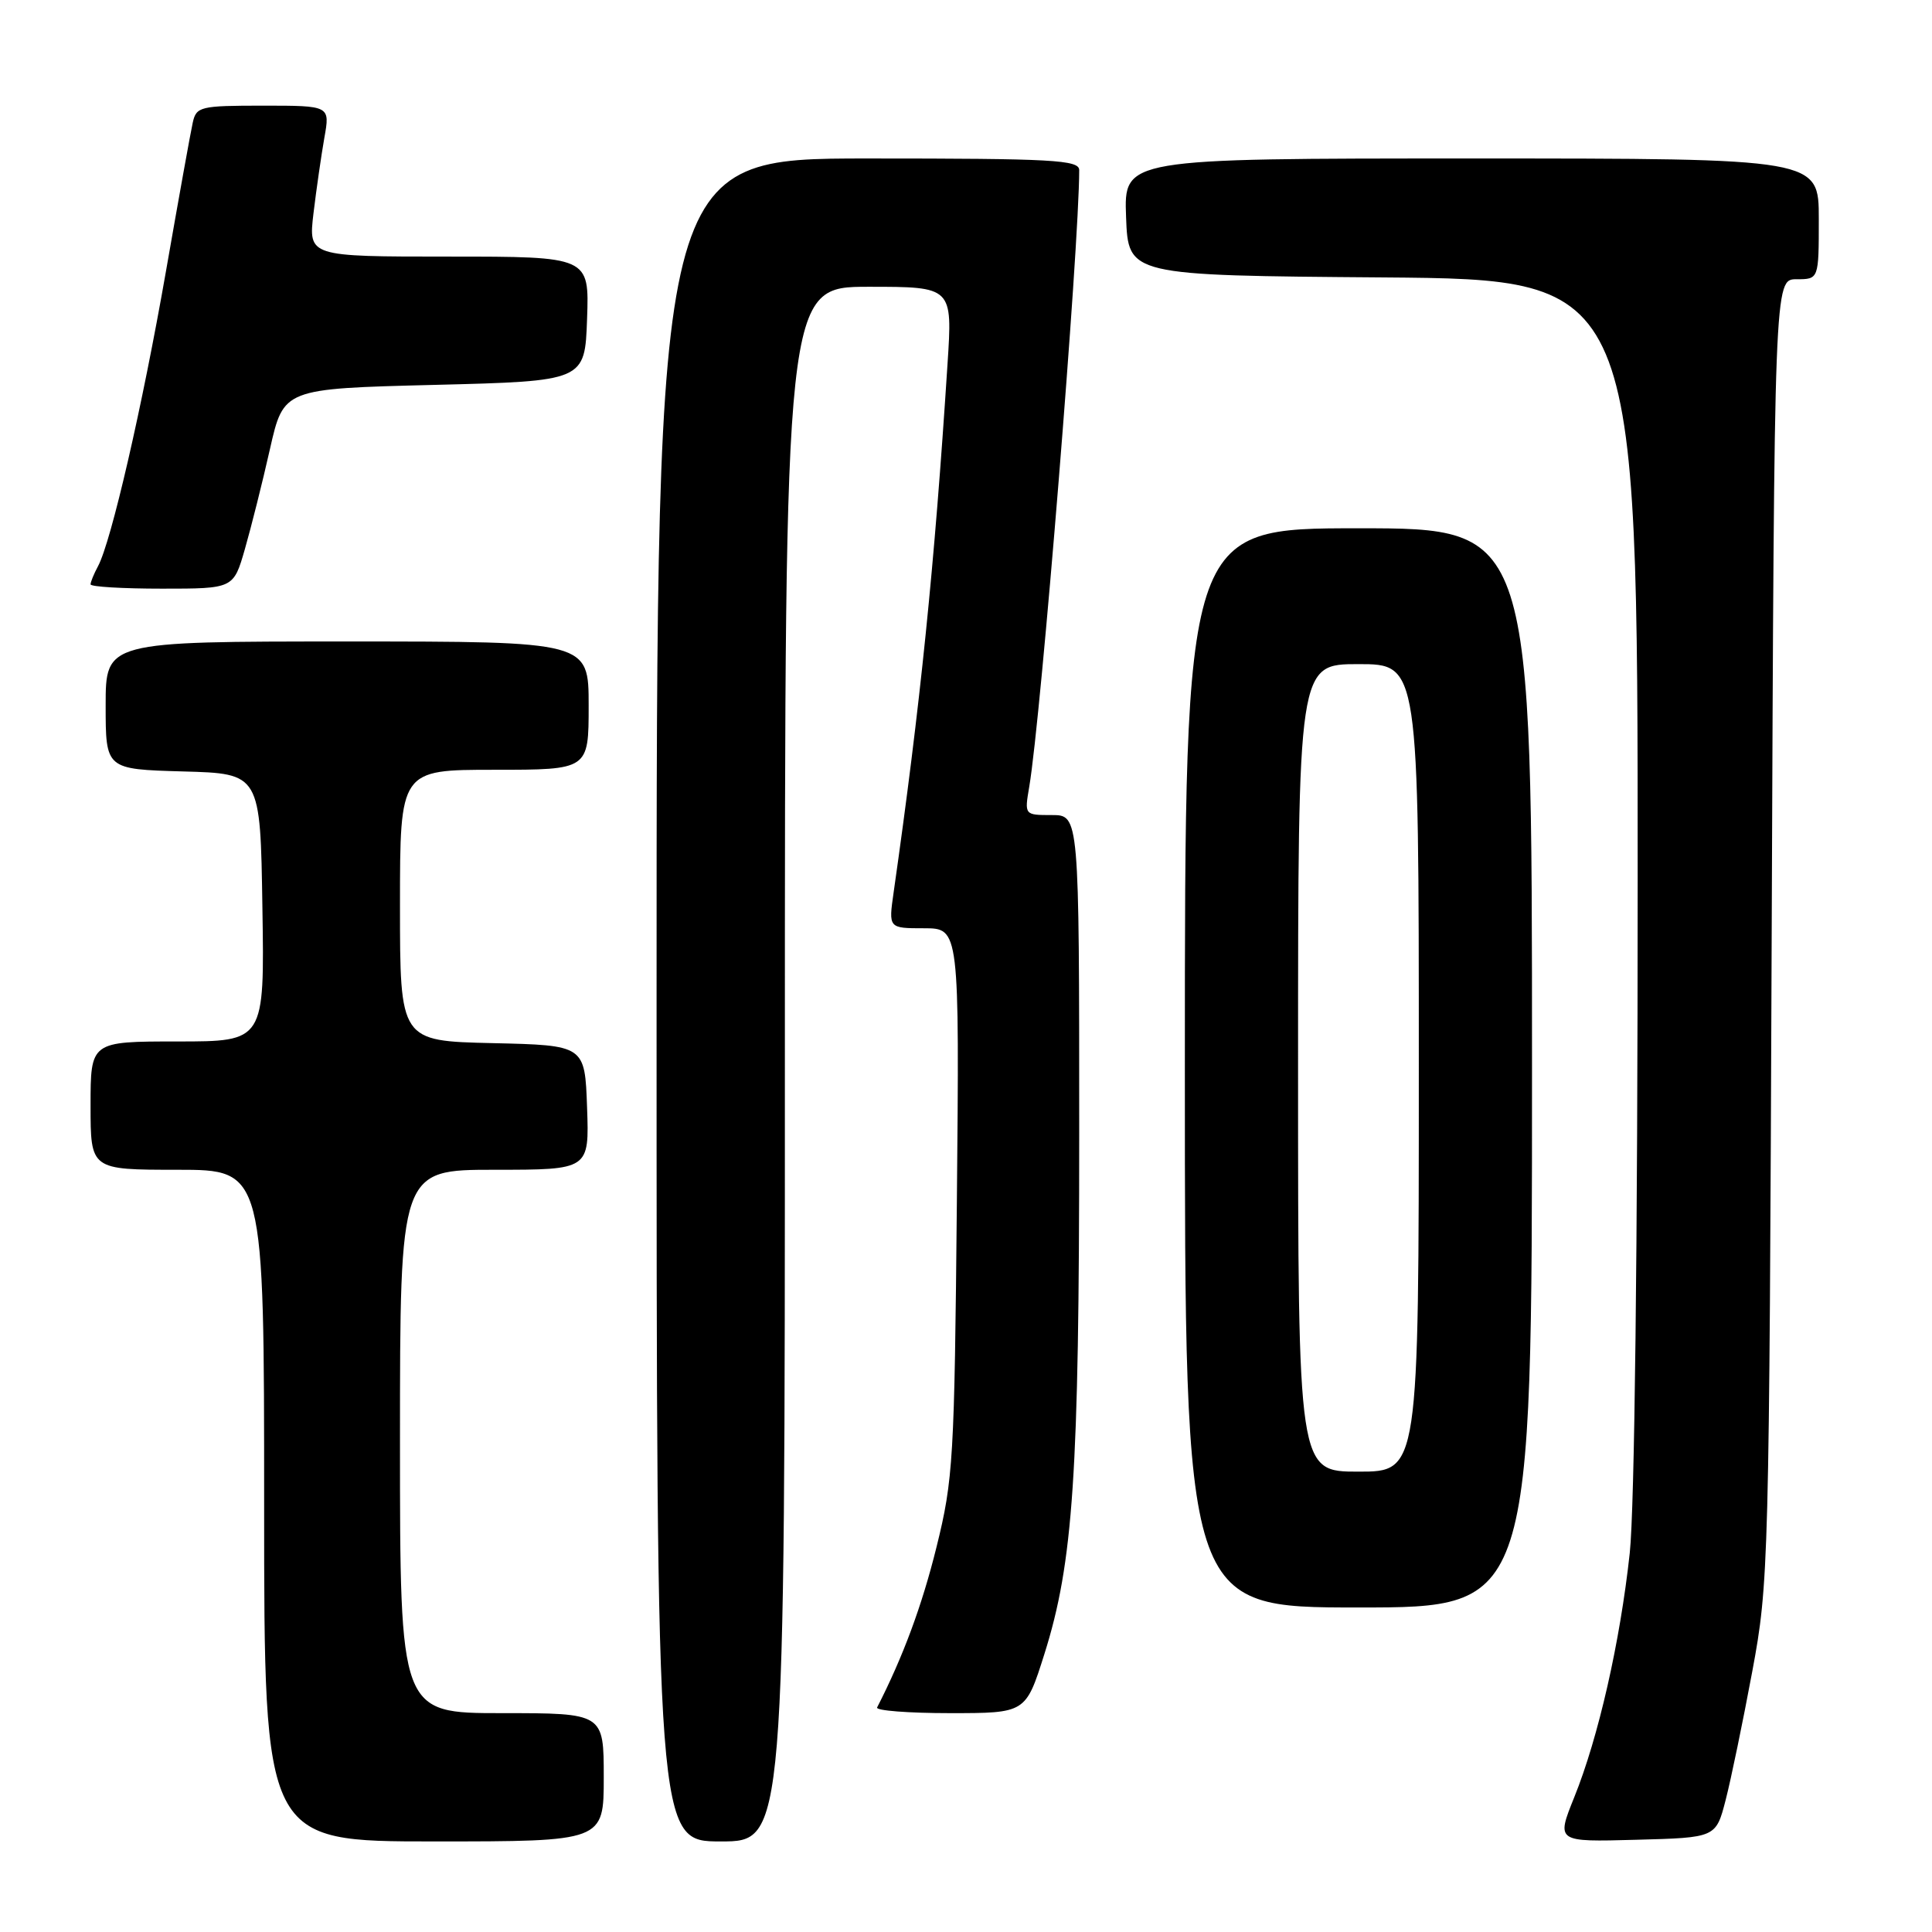 <?xml version="1.0" encoding="UTF-8" standalone="no"?>
<!DOCTYPE svg PUBLIC "-//W3C//DTD SVG 1.1//EN" "http://www.w3.org/Graphics/SVG/1.1/DTD/svg11.dtd" >
<svg xmlns="http://www.w3.org/2000/svg" xmlns:xlink="http://www.w3.org/1999/xlink" version="1.1" viewBox="0 0 256 256">
 <g >
 <path fill="currentColor"
d=" M 80.00 235.50 C 80.00 227.00 80.00 227.00 66.50 227.00 C 53.00 227.00 53.00 227.00 53.00 191.00 C 53.00 155.00 53.00 155.00 65.54 155.00 C 78.08 155.00 78.08 155.00 77.79 146.75 C 77.50 138.50 77.50 138.50 65.25 138.22 C 53.00 137.94 53.00 137.94 53.00 119.97 C 53.00 102.00 53.00 102.00 65.50 102.00 C 78.00 102.00 78.00 102.00 78.00 93.50 C 78.00 85.00 78.00 85.00 46.00 85.00 C 14.00 85.00 14.00 85.00 14.00 93.47 C 14.00 101.93 14.00 101.93 24.25 102.22 C 34.50 102.50 34.50 102.50 34.77 120.25 C 35.05 138.00 35.05 138.00 23.52 138.00 C 12.00 138.00 12.00 138.00 12.00 146.50 C 12.00 155.00 12.00 155.00 23.50 155.00 C 35.00 155.00 35.00 155.00 35.00 199.50 C 35.00 244.00 35.00 244.00 57.50 244.00 C 80.00 244.00 80.00 244.00 80.00 235.50 Z  M 104.00 141.00 C 104.00 38.00 104.00 38.00 115.11 38.00 C 126.22 38.00 126.22 38.00 125.55 48.25 C 123.82 75.10 121.95 93.43 118.41 118.25 C 117.73 123.00 117.73 123.00 122.43 123.00 C 127.13 123.00 127.13 123.00 126.79 159.25 C 126.47 193.35 126.31 196.06 124.09 205.00 C 122.17 212.76 119.66 219.53 116.22 226.25 C 116.01 226.66 120.35 227.00 125.87 227.00 C 135.91 227.00 135.91 227.00 138.38 219.19 C 142.22 207.03 143.00 195.39 143.00 150.04 C 143.00 108.00 143.00 108.00 139.37 108.00 C 135.74 108.00 135.74 108.00 136.38 104.25 C 137.94 95.11 143.00 32.68 143.00 22.54 C 143.00 21.19 139.53 21.00 115.00 21.00 C 87.00 21.00 87.00 21.00 87.00 132.50 C 87.00 244.00 87.00 244.00 95.50 244.00 C 104.00 244.00 104.00 244.00 104.00 141.00 Z  M 228.66 238.50 C 229.37 235.75 230.95 228.10 232.18 221.50 C 234.37 209.77 234.43 207.56 234.76 123.25 C 235.10 37.00 235.10 37.00 238.05 37.00 C 241.00 37.00 241.00 37.00 241.00 29.00 C 241.00 21.00 241.00 21.00 194.96 21.00 C 148.92 21.00 148.92 21.00 149.21 28.75 C 149.50 36.50 149.50 36.50 183.25 36.76 C 217.00 37.03 217.00 37.03 217.00 116.55 C 217.00 165.42 216.59 199.82 215.95 205.79 C 214.67 217.59 211.80 230.22 208.59 238.16 C 206.21 244.07 206.21 244.07 216.79 243.78 C 227.37 243.50 227.37 243.50 228.66 238.50 Z  M 203.00 141.50 C 203.00 70.00 203.00 70.00 180.00 70.00 C 157.00 70.00 157.00 70.00 157.00 141.50 C 157.00 213.00 157.00 213.00 180.00 213.00 C 203.00 213.00 203.00 213.00 203.00 141.50 Z  M 32.45 72.75 C 33.28 69.86 34.78 63.90 35.77 59.50 C 37.58 51.50 37.58 51.50 57.54 51.00 C 77.50 50.50 77.50 50.50 77.79 42.25 C 78.08 34.00 78.08 34.00 59.47 34.00 C 40.86 34.00 40.86 34.00 41.54 28.25 C 41.92 25.09 42.57 20.59 42.98 18.25 C 43.74 14.00 43.74 14.00 34.89 14.00 C 26.52 14.00 26.01 14.12 25.54 16.25 C 25.26 17.49 23.66 26.38 21.98 36.00 C 18.84 53.96 14.74 71.75 12.99 75.02 C 12.44 76.04 12.00 77.12 12.00 77.43 C 12.00 77.75 16.26 78.00 21.47 78.00 C 30.94 78.00 30.94 78.00 32.45 72.75 Z  M 172.00 141.50 C 172.00 88.00 172.00 88.00 180.00 88.00 C 188.00 88.00 188.00 88.00 188.00 141.50 C 188.00 195.00 188.00 195.00 180.00 195.00 C 172.00 195.00 172.00 195.00 172.00 141.50 Z "/>
</g>
</svg>